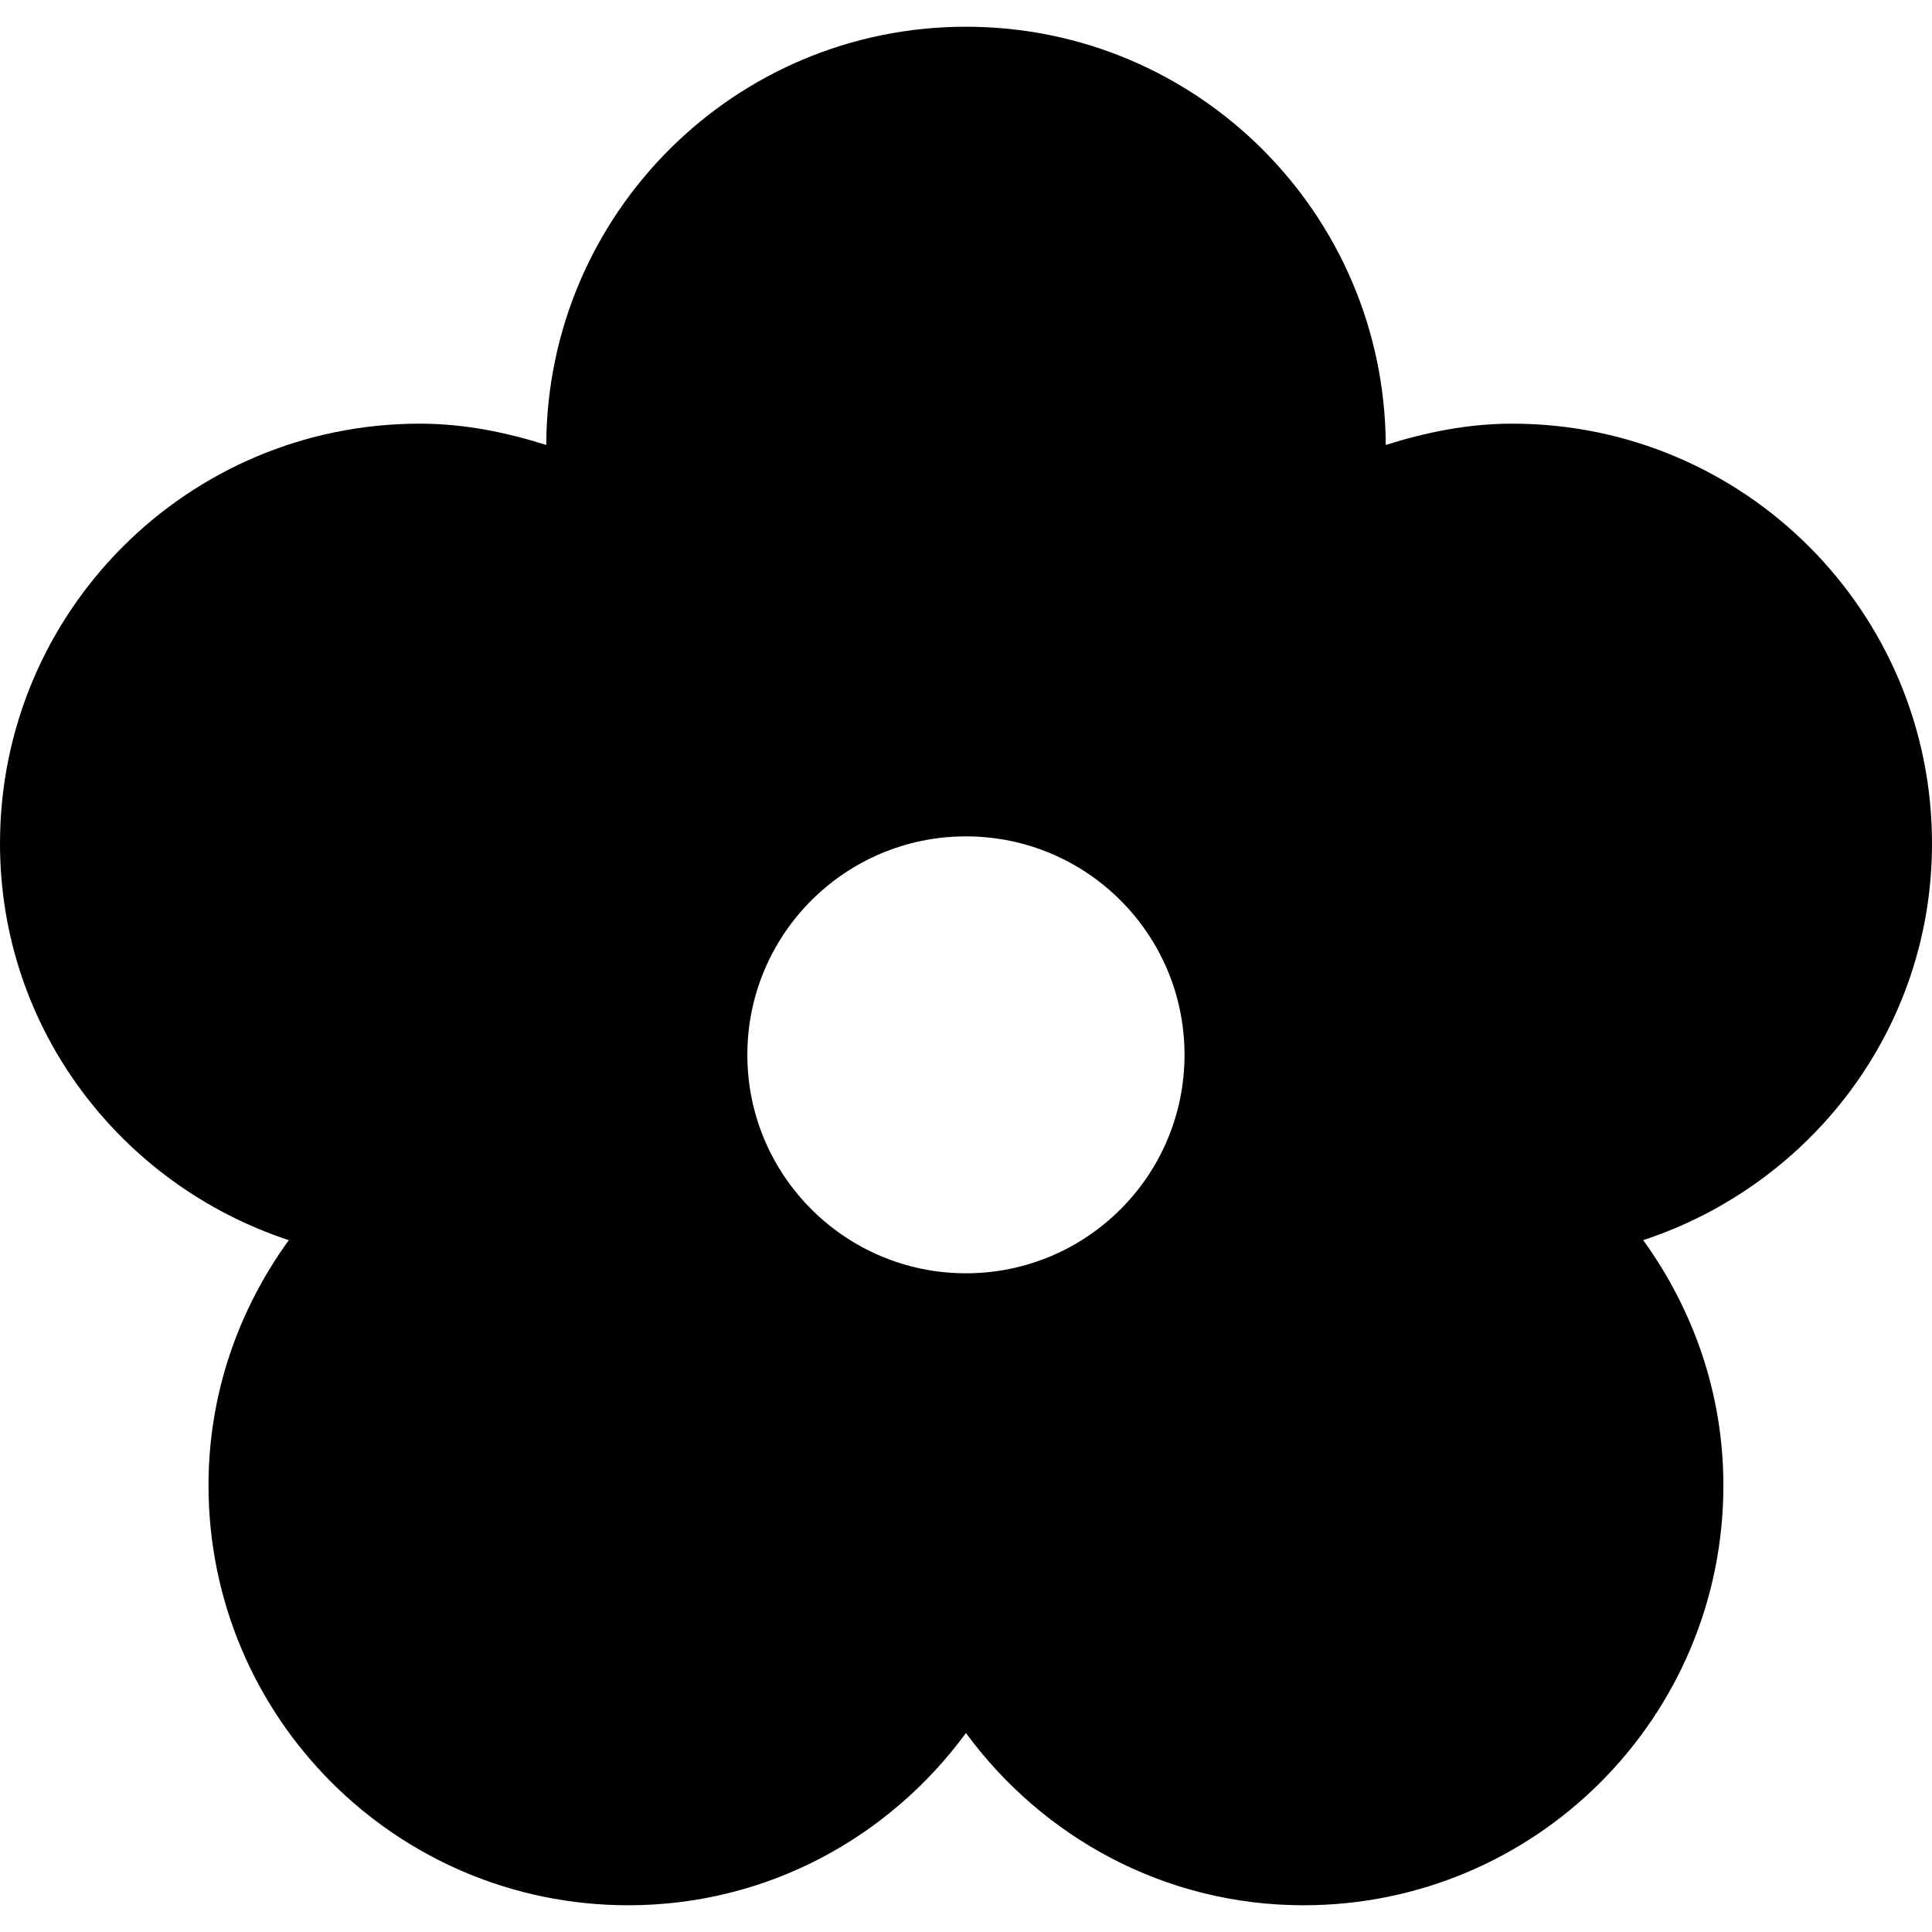 <?xml version="1.0" encoding="utf-8"?>

<!DOCTYPE svg PUBLIC "-//W3C//DTD SVG 1.1//EN" "http://www.w3.org/Graphics/SVG/1.1/DTD/svg11.dtd">
<!-- Uploaded to: SVG Repo, www.svgrepo.com, Generator: SVG Repo Mixer Tools -->
<svg height="800px" width="800px" version="1.1" id="_x32_" xmlns="http://www.w3.org/2000/svg" xmlns:xlink="http://www.w3.org/1999/xlink" 
	 viewBox="0 0 512 512"  xml:space="preserve">
<style type="text/css">
	.st0{fill:#000000;}
</style>
<g>
	<path class="st0" d="M512,223.537c0-61.46-49.773-111.264-111.264-111.264c-11.768,0-22.922,2.31-33.496,5.644
		C366.948,56.657,317.346,7.084,255.985,7.084c-61.32,0-110.993,49.573-111.224,110.833c-10.573-3.334-21.728-5.644-33.496-5.644
		C49.774,112.273,0,162.077,0,223.537c0,49.241,32.171,90.479,76.533,105.12c-13.294,18.354-21.276,40.656-21.276,64.985
		c0,61.46,49.773,111.274,111.254,111.274c36.86,0,69.222-18.043,89.475-45.646c20.283,27.603,52.645,45.646,89.465,45.646
		c61.521,0,111.264-49.813,111.264-111.274c0-24.329-7.993-46.631-21.246-64.985C479.829,314.017,512,272.779,512,223.537z
		 M255.985,337.433c-31.971,0-57.927-25.916-57.927-57.887c0-31.981,25.956-57.897,57.927-57.897c32,0,57.926,25.916,57.926,57.897
		C313.912,311.517,287.986,337.433,255.985,337.433z"/>
</g>
</svg>